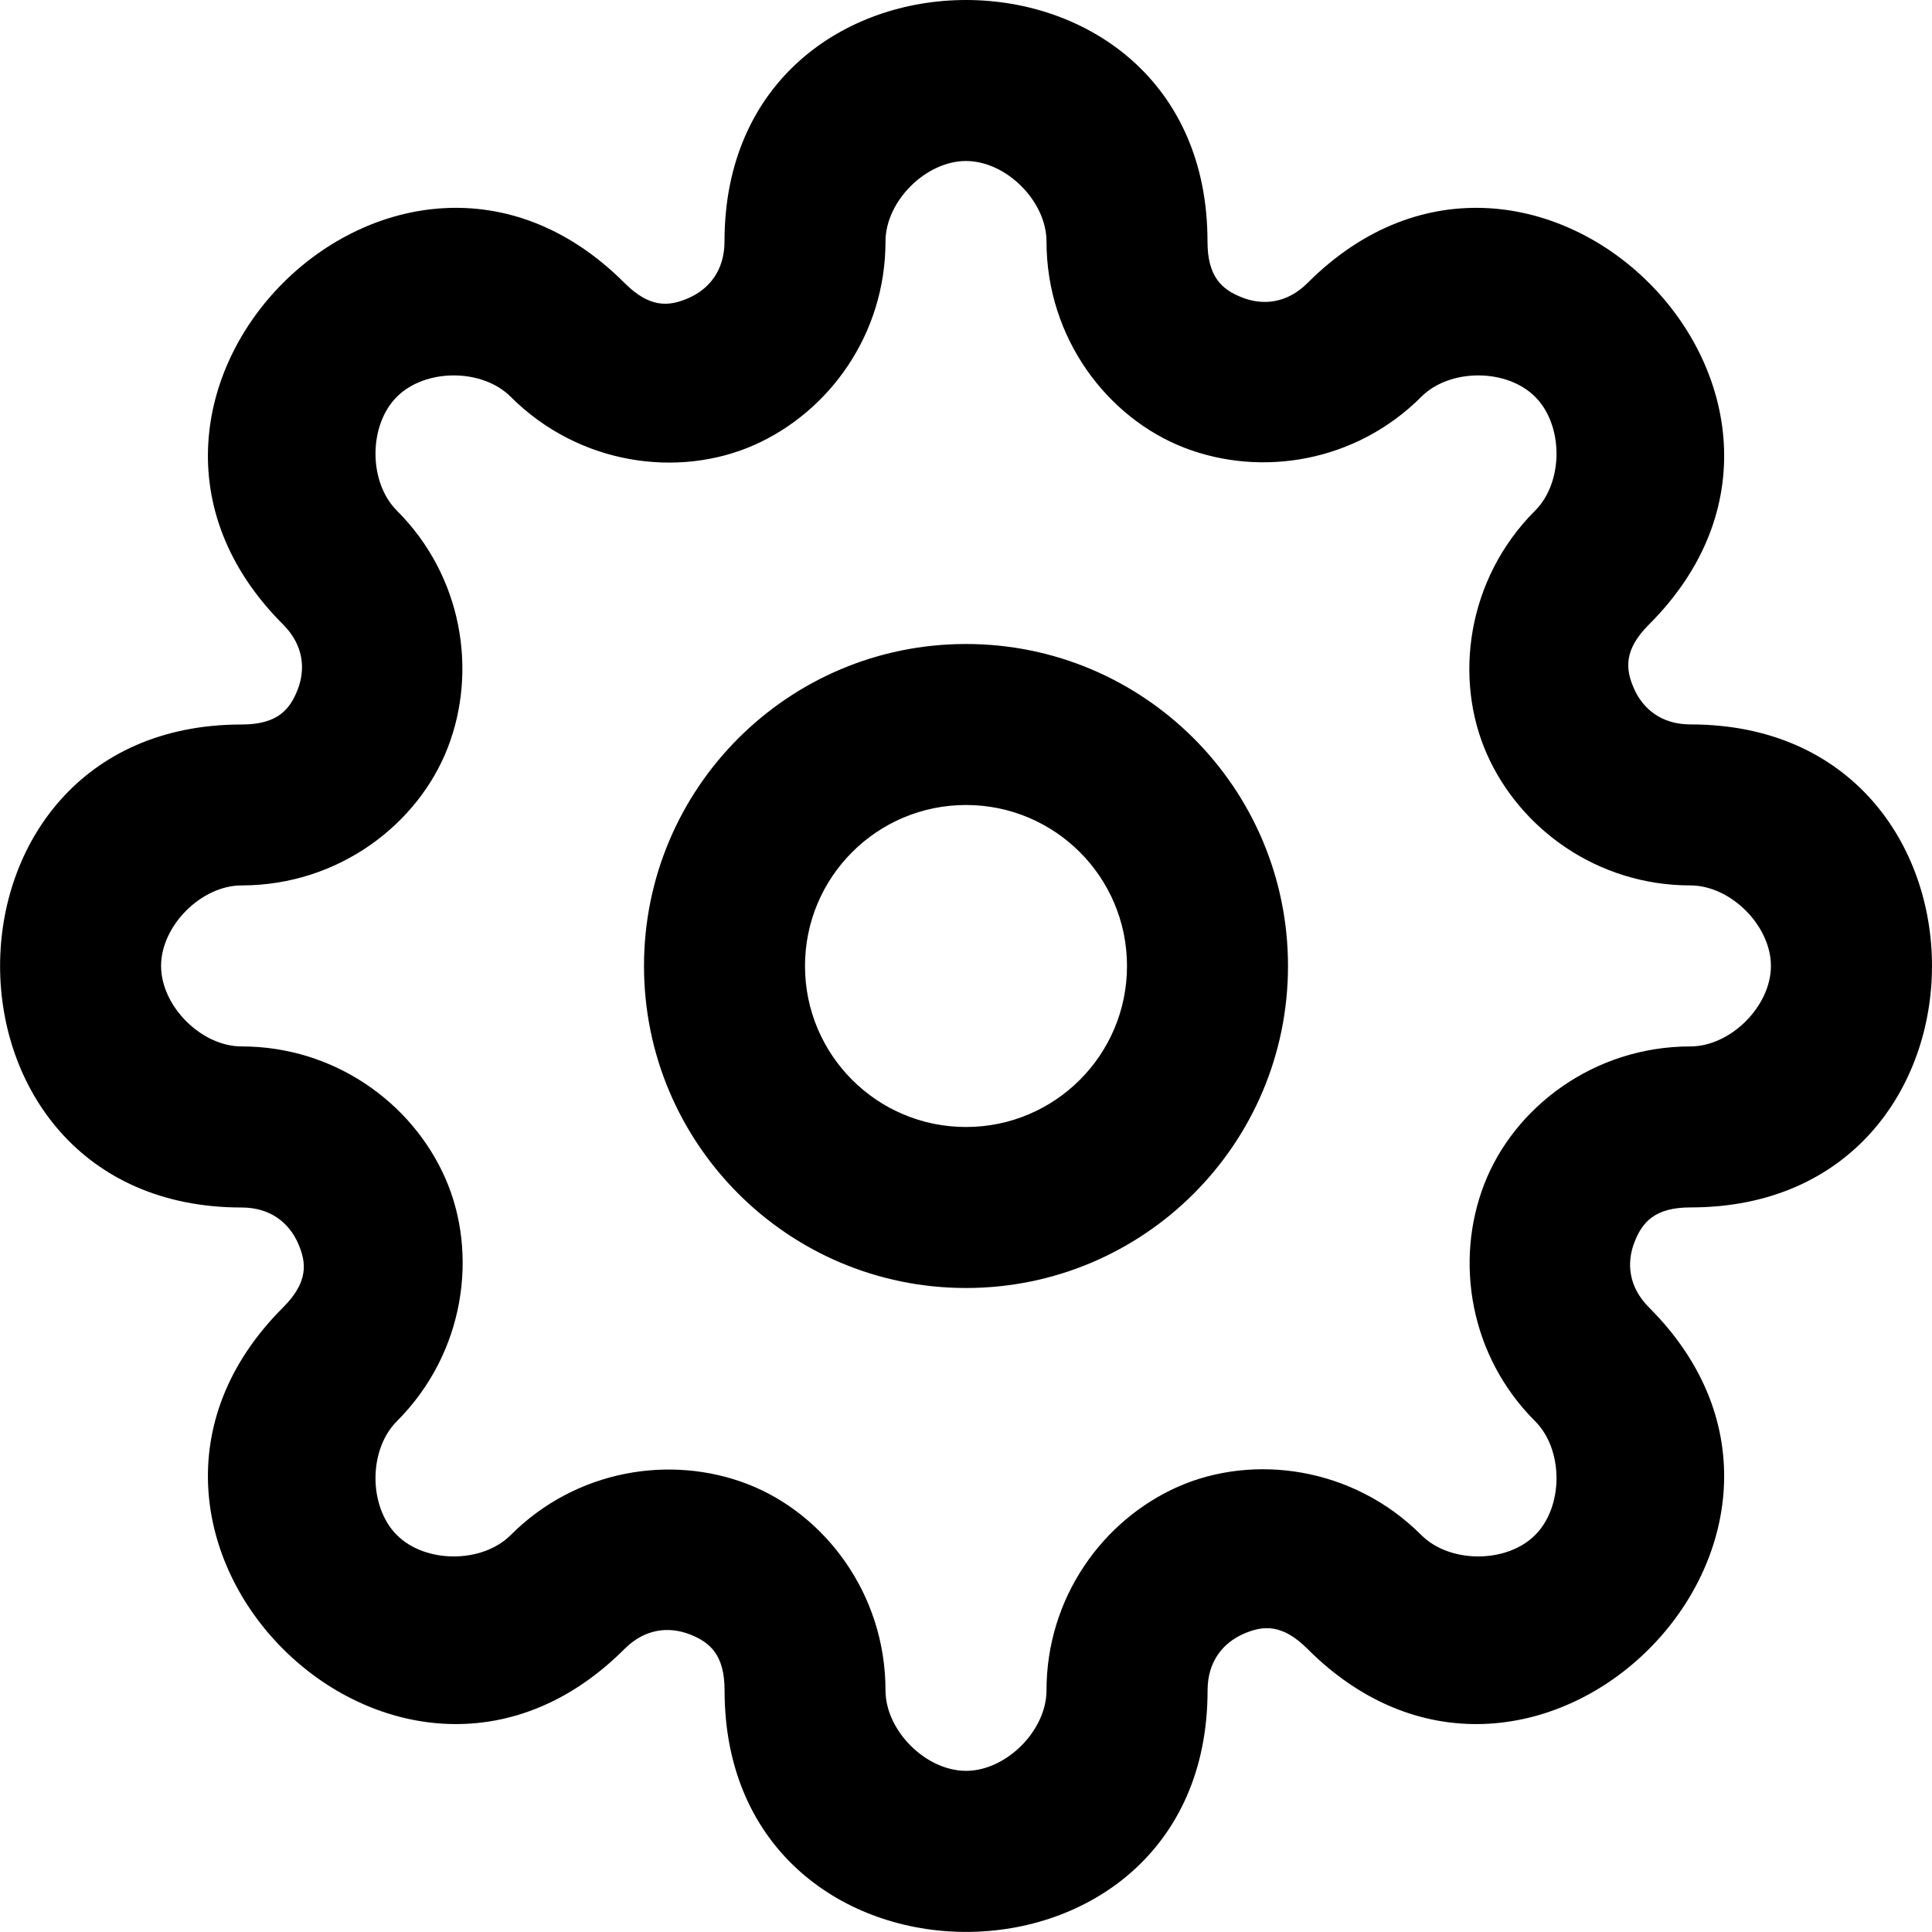 <svg version="1.1" viewBox="0 0 24 24" xmlns="http://www.w3.org/2000/svg">
 <path d="m12 0c-1.5 0-3 1-3 3 1e-6 0.363-0.195 0.591-0.443 0.701-0.248 0.11-0.486 0.127-0.799-0.186-1.414-1.415-3.182-1.061-4.242 0-1.061 1.061-1.415 2.828 0 4.242 0.257 0.257 0.28 0.555 0.182 0.809-0.098 0.253-0.255 0.434-0.697 0.434-2-9e-7 -3 1.5-3 3-6.5208e-8 1.5 1 3 3 3 0.363-1e-6 0.591 0.195 0.701 0.443 0.11 0.248 0.127 0.486-0.186 0.799-1.415 1.414-1.061 3.182 0 4.242 1.061 1.061 2.828 1.415 4.242 0 0.257-0.257 0.555-0.28 0.809-0.182 0.253 0.098 0.434 0.255 0.434 0.697-1.3e-6 2 1.5 3 3 3 1.5 0 3-1 3-3-1e-6 -0.363 0.195-0.591 0.443-0.701 0.248-0.11 0.486-0.127 0.799 0.186 1.414 1.415 3.182 1.061 4.242 0 1.061-1.061 1.415-2.828 0-4.242-0.257-0.257-0.28-0.555-0.182-0.809 0.098-0.253 0.255-0.434 0.697-0.434 2 1e-6 3-1.5 3-3s-1-3-3-3c-0.363 1.1e-6 -0.591-0.195-0.701-0.443-0.11-0.248-0.127-0.486 0.186-0.799 1.415-1.414 1.061-3.182 0-4.242-1.061-1.061-2.828-1.415-4.242 0-0.257 0.257-0.555 0.28-0.809 0.182-0.253-0.098-0.434-0.255-0.434-0.697 0-2-1.5-3-3-3zm0 2c0.5 0 1 0.5 1 1 0 1.204 0.759 2.193 1.713 2.562 0.954 0.369 2.13 0.181 2.943-0.633 0.354-0.354 1.06-0.354 1.414 0 0.354 0.354 0.354 1.06 0 1.414-0.851 0.851-1.013 2.088-0.6 3.023 0.414 0.936 1.379 1.633 2.529 1.633 0.5 0 1 0.5 1 1-2e-6 0.5-0.5 1-1 1-1.204 1e-6 -2.193 0.759-2.562 1.713-0.369 0.954-0.181 2.13 0.633 2.943 0.354 0.354 0.354 1.06 0 1.414-0.354 0.354-1.06 0.354-1.414 0-0.851-0.851-2.088-1.013-3.023-0.6-0.936 0.414-1.633 1.379-1.633 2.529-1e-6 0.5-0.5 1-1 1-0.5-1e-6 -1-0.5-1-1 0-1.204-0.759-2.193-1.713-2.562-0.954-0.369-2.13-0.181-2.943 0.633-0.354 0.354-1.06 0.354-1.414 0-0.354-0.354-0.354-1.06 0-1.414 0.851-0.851 1.013-2.088 0.6-3.023-0.414-0.936-1.379-1.633-2.529-1.633-0.5-1e-6 -1-0.5-1-1 6e-7 -0.5 0.5-1 1-1 1.204-1e-6 2.193-0.759 2.562-1.713 0.369-0.954 0.181-2.13-0.633-2.943-0.354-0.354-0.354-1.06 0-1.414 0.354-0.354 1.06-0.354 1.414 0 0.851 0.851 2.088 1.013 3.023 0.6 0.936-0.414 1.633-1.379 1.633-2.529 0-0.5 0.5-1 1-1zm0 6c-2.209 0-4 1.791-4 4 0 2.209 1.791 4 4 4 2.209 0 4-1.791 4-4 0-2.209-1.791-4-4-4zm0 2c1.105 0 2 0.895 2 2s-0.895 2-2 2-2-0.895-2-2 0.895-2 2-2z"/>
</svg>
